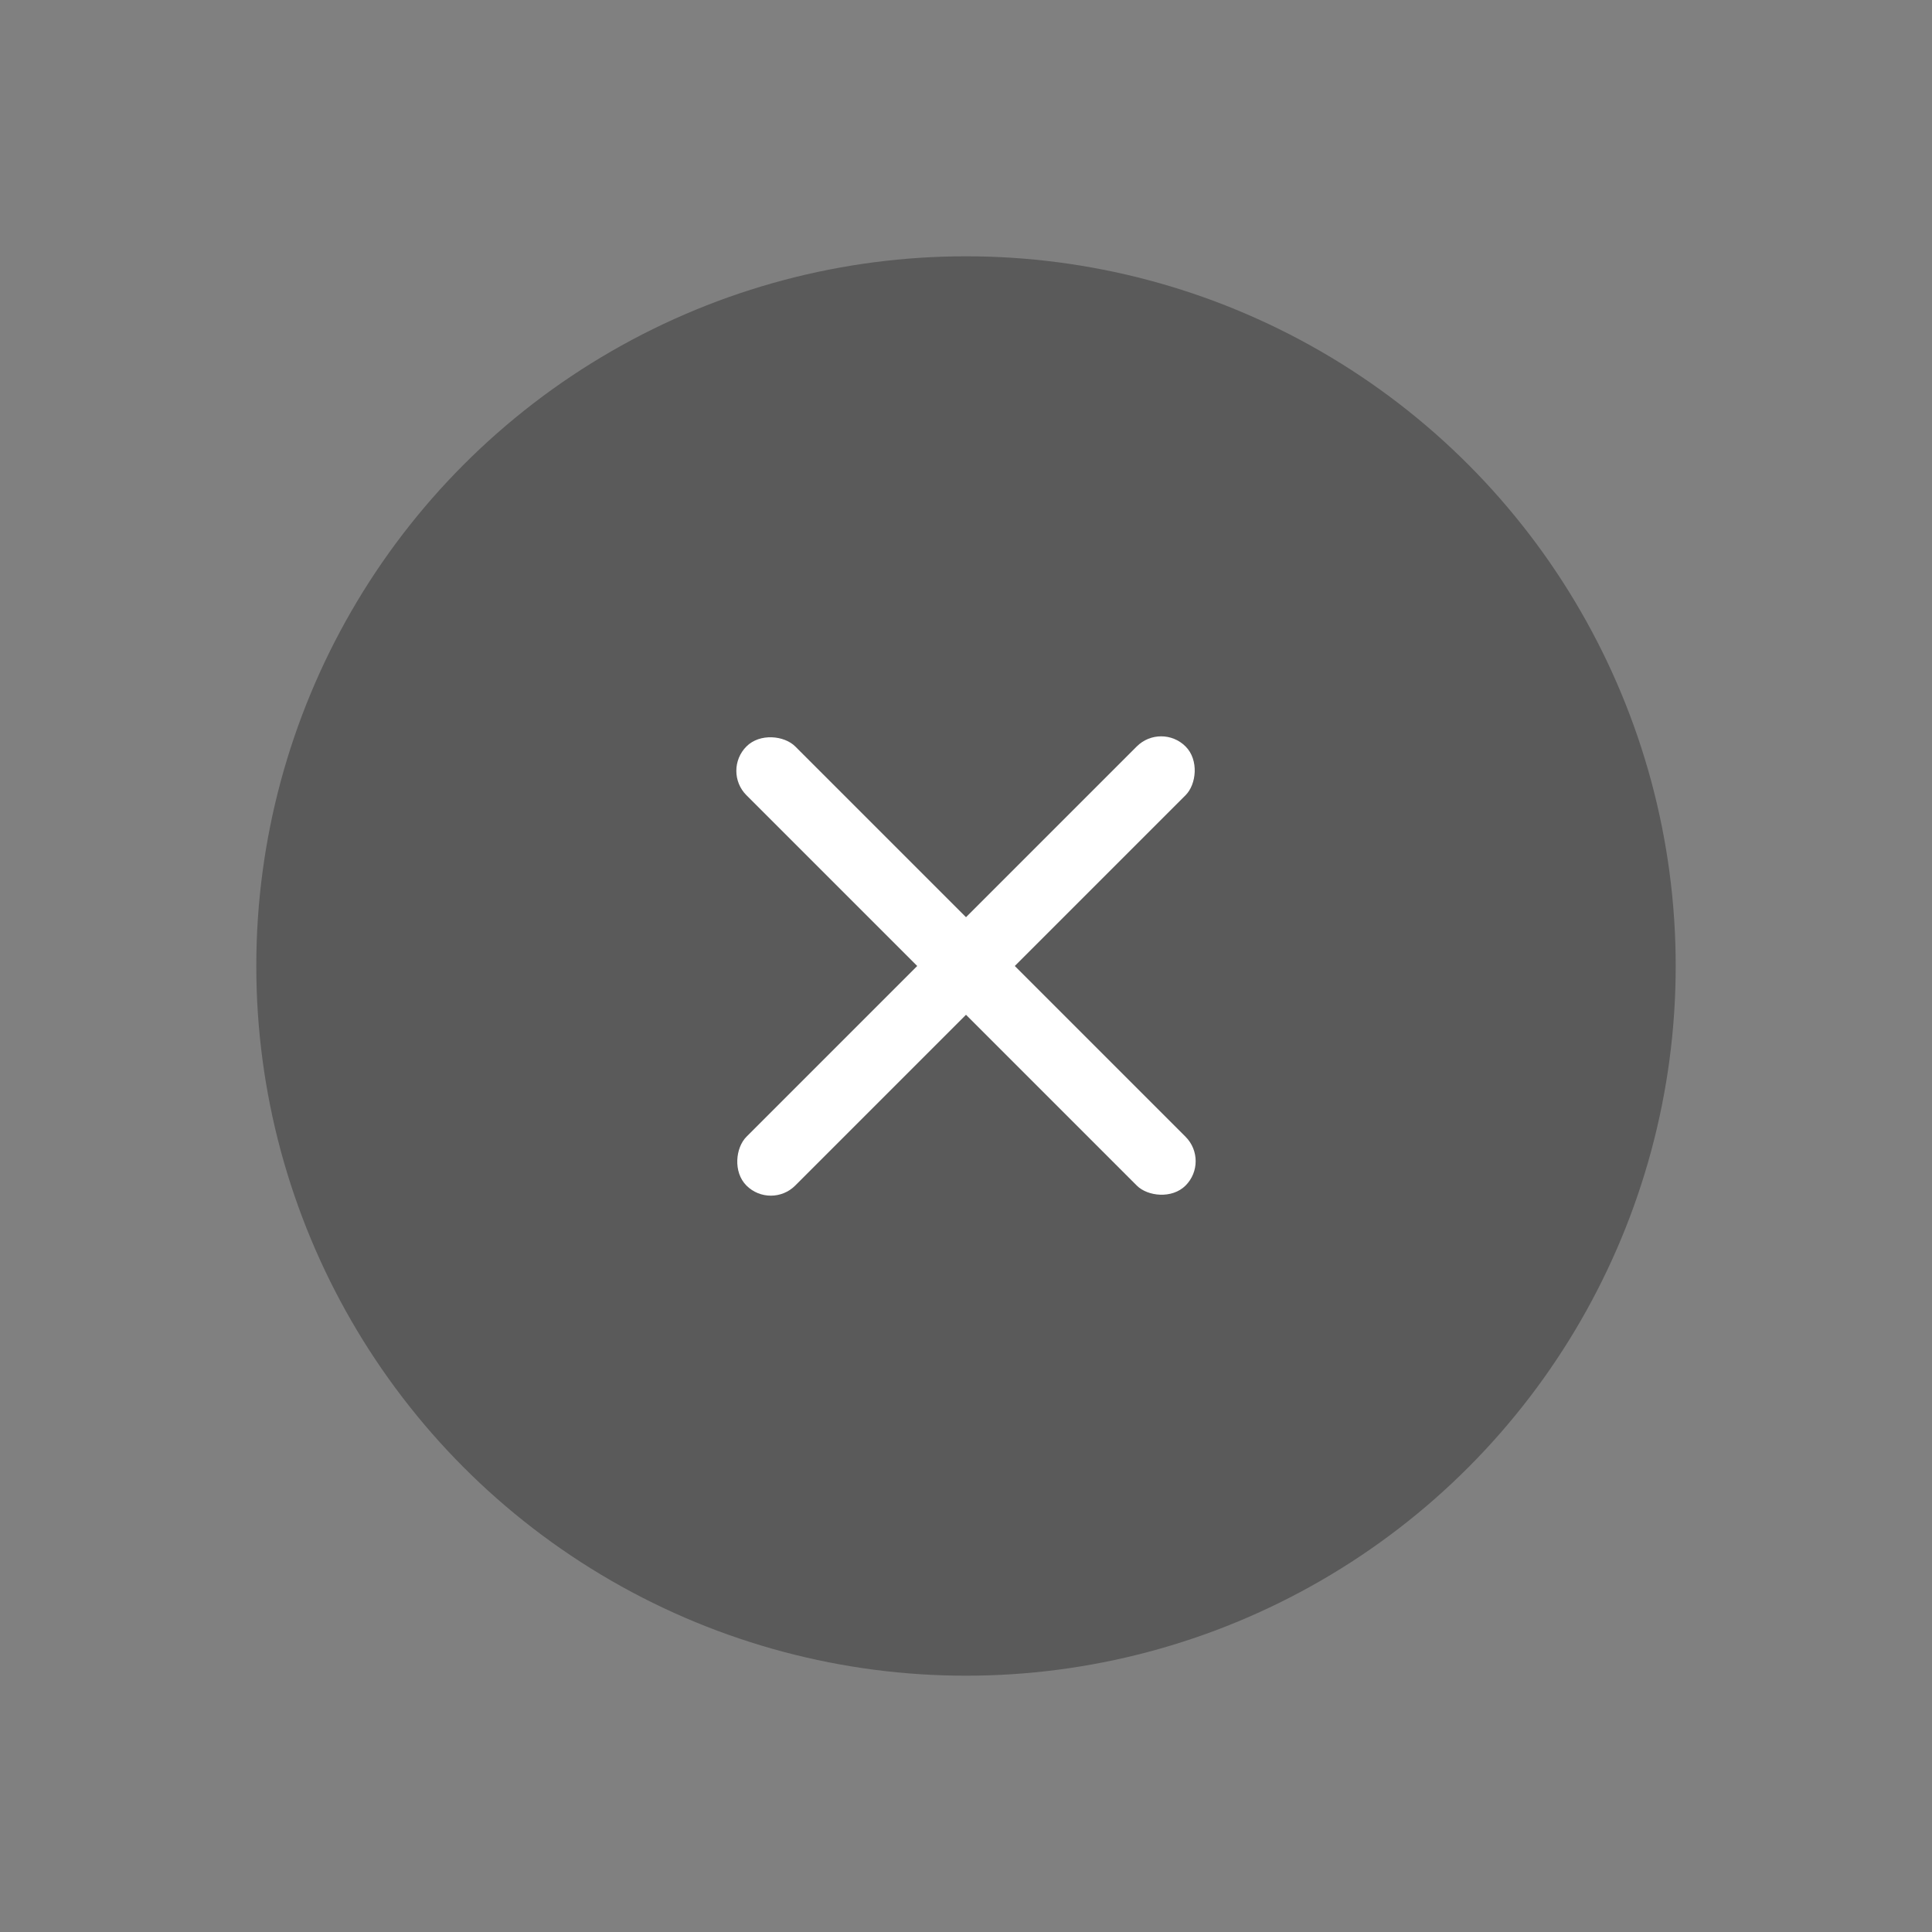 <?xml version="1.0" encoding="UTF-8"?>
<svg width="56px" height="56px" viewBox="0 0 56 56" version="1.1" xmlns="http://www.w3.org/2000/svg" xmlns:xlink="http://www.w3.org/1999/xlink">
    <rect x="0" y="0" width="56" height="56" fill="#808080" stroke="none"/>
    <!-- Generator: Sketch 63 (92445) - https://sketch.com -->
    <title>关闭视频</title>
    <desc>Created with Sketch.</desc>
    <defs>
        <rect id="path-1" x="0" y="0" width="56" height="56"></rect>
    </defs>
    <g id="关闭视频" stroke="none" stroke-width="1" fill="none" fill-rule="evenodd">
        <g id="关闭">
            <mask id="mask-2" fill="white">
                <use xlink:href="#path-1"></use>
            </mask>
            <g id="矩形"></g>
            <g mask="url(#mask-2)">
                <g transform="translate(7, 7)">
                    <circle id="椭圆形" fill-opacity="0.3" fill="#000000" cx="21" cy="21" r="20.571"></circle>
                    <g id="叉" stroke-width="1" fill="none" transform="translate(13, 13)">
                        <rect id="矩形" fill="#FFFFFF" transform="translate(8, 8) rotate(-45) translate(-8, -8) " x="7" y="-1" width="2" height="18" rx="1"></rect>
                        <rect id="矩形" fill="#FFFFFF" transform="translate(8, 8) rotate(-315) translate(-8, -8) " x="7" y="-1" width="2" height="18" rx="1"></rect>
                    </g>
                </g>
            </g>
        </g>
    </g>
</svg>